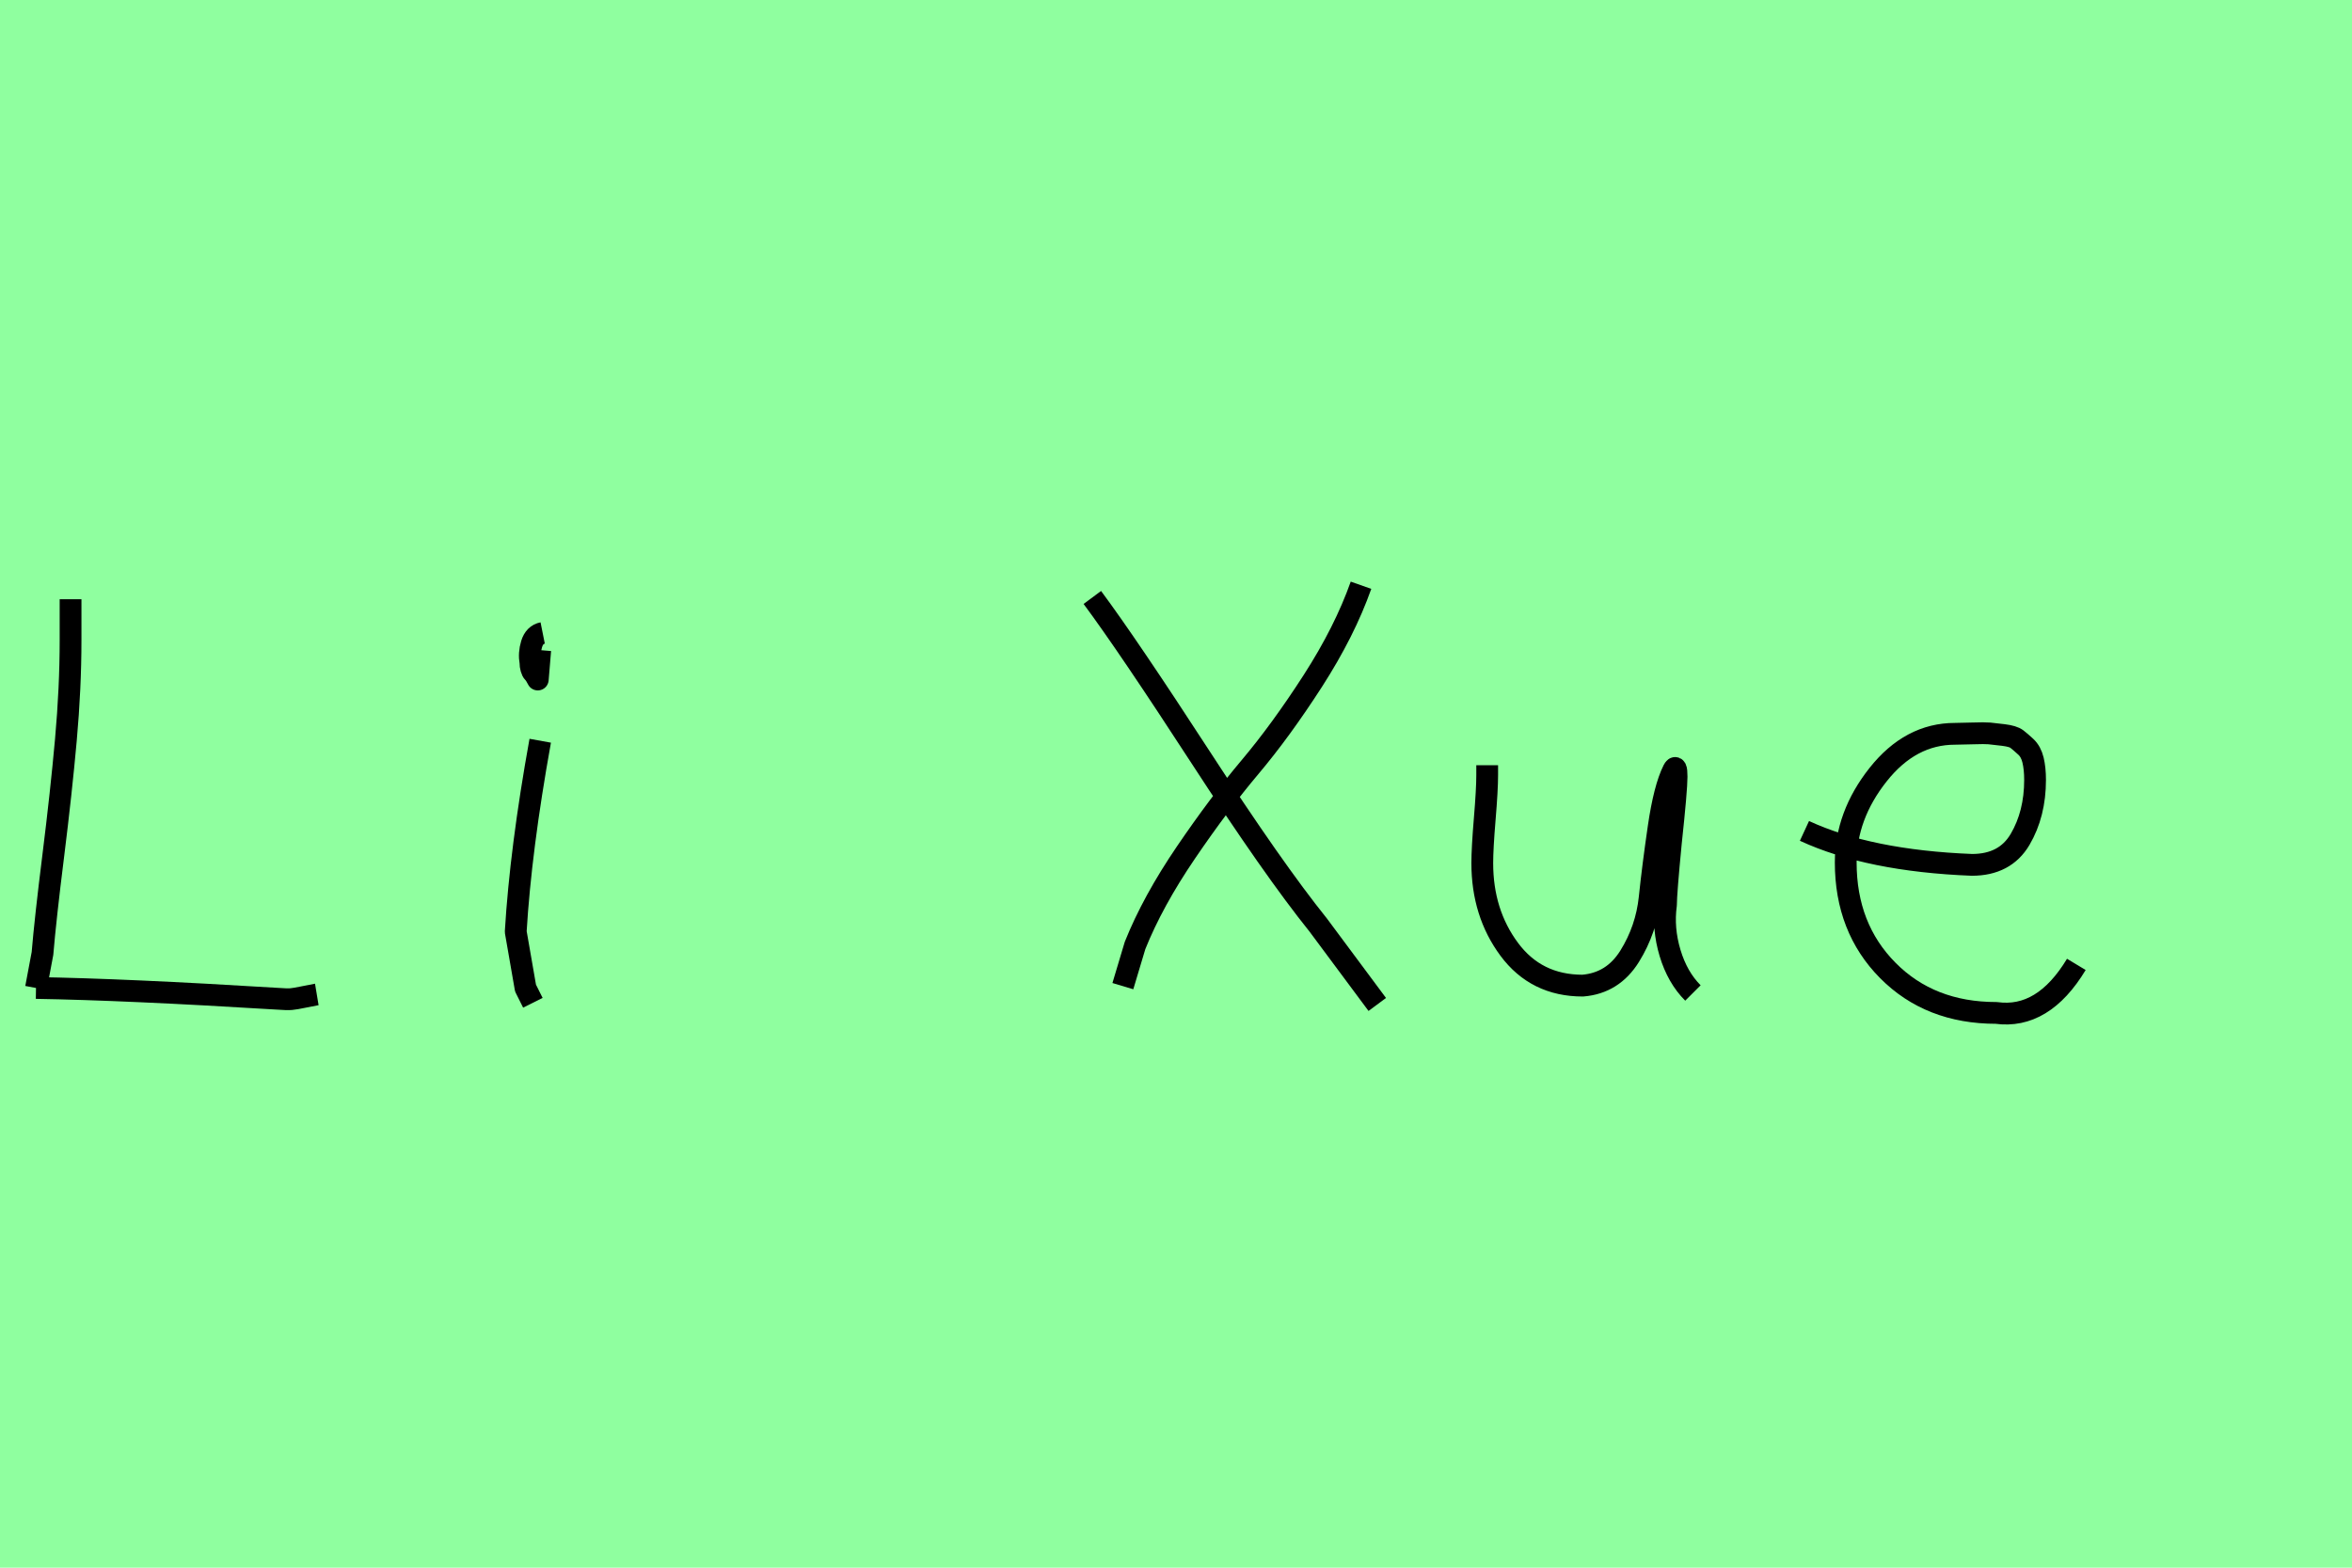 <?xml version="1.0" encoding="utf-8" standalone="no"?>
<!DOCTYPE svg PUBLIC "-//W3C//DTD SVG 1.1//EN"
  "http://www.w3.org/Graphics/SVG/1.1/DTD/svg11.dtd">
<svg xmlns:xlink="http://www.w3.org/1999/xlink" width="108pt" height="72pt" viewBox="0 0 108 72" xmlns="http://www.w3.org/2000/svg" version="1.1">
 <defs>
  <style type="text/css">*{stroke-linejoin: round; stroke-linecap: butt}</style>
 </defs>
 <g id="figure_1">
  <g id="patch_1">
   <path d="M 0 72 
L 108 72 
L 108 0 
L 0 0 
z
" style="fill: #8fff9f"/>
  </g>
  <g id="axes_1">
   <g id="patch_2">
    <path d="M 1.653 45.375 
Q 5.753 45.441 12.762 45.871 
Q 13.191 45.904 13.373 45.887 
Q 13.555 45.871 13.952 45.788 
Q 14.349 45.705 14.547 45.672 
M 3.24 27.522 
L 3.24 29.406 
Q 3.24 31.588 3.025 33.985 
Q 2.81 36.382 2.447 39.291 
Q 2.083 42.201 1.951 43.788 
L 1.653 45.375 
" clip-path="url(#p9e0c785a7c)" style="fill: none; stroke: #000000; stroke-linejoin: miter"/>
   </g>
  </g>
  <g id="axes_2">
   <g id="patch_3">
    <path d="M 24.919 29.072 
Q 24.544 29.147 24.412 29.578 
Q 24.281 30.009 24.356 30.421 
Q 24.356 30.571 24.394 30.703 
Q 24.431 30.834 24.487 30.89 
Q 24.544 30.946 24.6 31.04 
Q 24.656 31.134 24.694 31.209 
L 24.806 29.859 
M 24.806 34.02 
Q 23.906 39.007 23.681 42.793 
L 24.131 45.38 
L 24.469 46.055 
" clip-path="url(#p364d7c5695)" style="fill: none; stroke: #000000; stroke-linejoin: miter"/>
   </g>
  </g>
  <g id="axes_3"/>
  <g id="axes_4">
   <g id="patch_4">
    <path d="M 62.495 26.879 
Q 61.747 28.997 60.283 31.272 
Q 58.818 33.546 57.401 35.228 
Q 55.983 36.91 54.457 39.153 
Q 52.93 41.397 52.12 43.422 
L 51.56 45.291 
M 50.158 27.44 
Q 51.778 29.62 55.127 34.776 
Q 58.476 39.932 60.532 42.487 
L 63.242 46.132 
" clip-path="url(#pd828ad65fe)" style="fill: none; stroke: #000000; stroke-linejoin: miter"/>
   </g>
  </g>
  <g id="axes_5">
   <g id="patch_5">
    <path d="M 68.289 35.145 
Q 68.289 35.145 68.289 35.595 
Q 68.289 36.27 68.176 37.62 
Q 68.064 38.969 68.064 39.644 
Q 68.064 41.931 69.301 43.599 
Q 70.538 45.267 72.675 45.267 
Q 74.062 45.155 74.831 43.918 
Q 75.599 42.681 75.749 41.237 
Q 75.899 39.794 76.162 37.994 
Q 76.424 36.195 76.836 35.37 
Q 76.986 35.07 76.986 35.67 
Q 76.986 36.27 76.724 38.707 
Q 76.499 41.031 76.499 41.556 
Q 76.349 42.643 76.686 43.768 
Q 77.024 44.892 77.736 45.605 
" clip-path="url(#p3fb209211f)" style="fill: none; stroke: #000000; stroke-linejoin: miter"/>
   </g>
  </g>
  <g id="axes_6">
   <g id="patch_6">
    <path d="M 82.858 38.161 
Q 85.83 39.536 90.549 39.721 
Q 92.072 39.721 92.76 38.551 
Q 93.447 37.381 93.447 35.82 
Q 93.447 35.3 93.354 34.91 
Q 93.261 34.52 93.02 34.297 
Q 92.778 34.074 92.611 33.944 
Q 92.444 33.814 91.998 33.758 
Q 91.552 33.702 91.348 33.684 
Q 91.144 33.665 90.568 33.684 
Q 89.992 33.702 89.769 33.702 
Q 87.725 33.702 86.239 35.578 
Q 84.753 37.455 84.753 39.61 
Q 84.753 42.62 86.685 44.57 
Q 88.617 46.521 91.664 46.521 
Q 93.819 46.818 95.342 44.292 
" clip-path="url(#p675ba757bd)" style="fill: none; stroke: #000000; stroke-linejoin: miter"/>
   </g>
  </g>
 </g>
 <defs>
  <clipPath id="p9e0c785a7c">
   <rect x="0" y="11.851" width="16.2" height="47.939"/>
  </clipPath>
  <clipPath id="p364d7c5695">
   <rect x="21.807" y="8.64" width="4.986" height="54.36"/>
  </clipPath>
  <clipPath id="pd828ad65fe">
   <rect x="48.6" y="13.233" width="16.2" height="45.173"/>
  </clipPath>
  <clipPath id="p3fb209211f">
   <rect x="66.189" y="8.64" width="13.421" height="54.36"/>
  </clipPath>
  <clipPath id="p675ba757bd">
   <rect x="81" y="8.882" width="16.2" height="53.876"/>
  </clipPath>
 </defs>
</svg>
